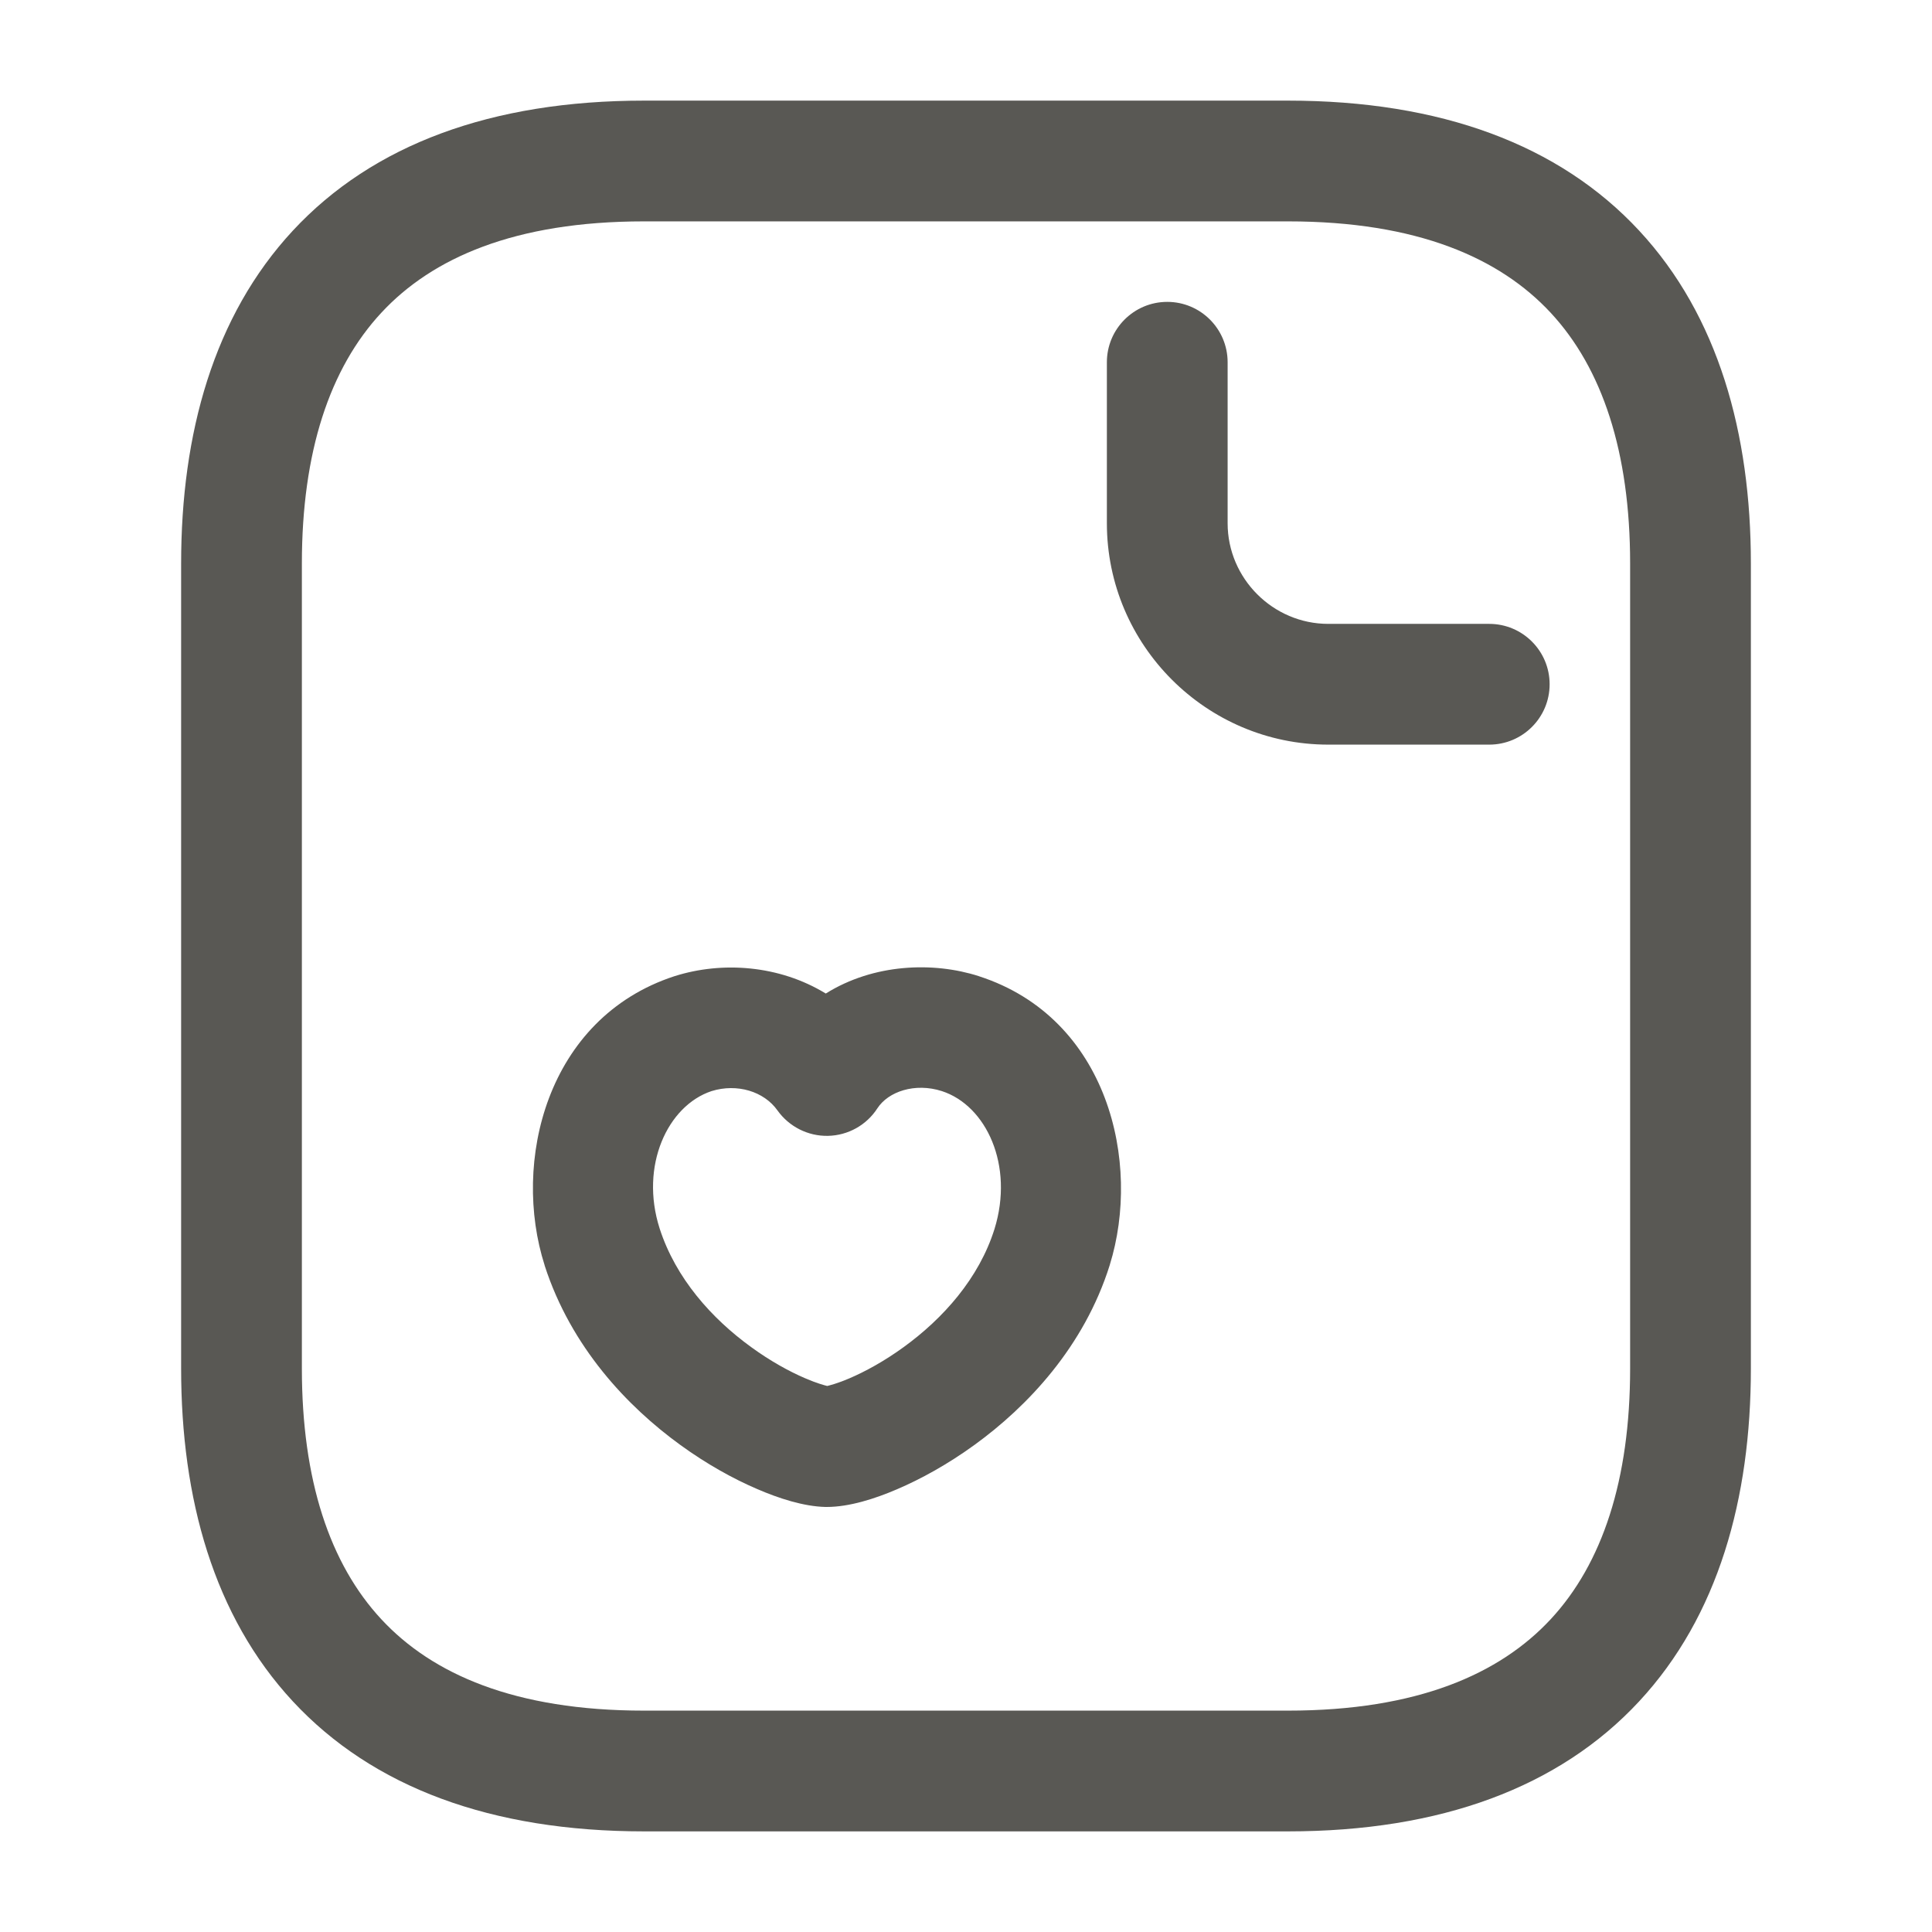 <svg width="24" height="24" viewBox="0 0 24 24" fill="none" xmlns="http://www.w3.org/2000/svg">
<path fill-rule="evenodd" clip-rule="evenodd" d="M4.737 3.885C4.096 4.575 3.75 5.615 3.75 7V17C3.75 18.385 4.096 19.425 4.737 20.115C5.368 20.795 6.393 21.25 8 21.25H16C17.607 21.25 18.631 20.795 19.263 20.115C19.904 19.425 20.25 18.385 20.25 17V7C20.25 5.615 19.904 4.575 19.263 3.885C18.631 3.205 17.607 2.75 16 2.75H8C6.393 2.75 5.368 3.205 4.737 3.885ZM3.638 2.865C4.632 1.795 6.107 1.25 8 1.25H16C17.893 1.25 19.369 1.795 20.362 2.865C21.346 3.925 21.75 5.385 21.75 7V17C21.75 18.615 21.346 20.075 20.362 21.135C19.369 22.205 17.893 22.75 16 22.75H8C6.107 22.75 4.632 22.205 3.638 21.135C2.654 20.075 2.25 18.615 2.25 17V7C2.25 5.385 2.654 3.925 3.638 2.865ZM14.5 3.75C14.914 3.75 15.25 4.086 15.25 4.5V6.5C15.25 7.186 15.814 7.75 16.5 7.75H18.5C18.914 7.75 19.25 8.086 19.25 8.5C19.25 8.914 18.914 9.25 18.5 9.25H16.5C14.986 9.25 13.75 8.014 13.75 6.5V4.5C13.75 4.086 14.086 3.75 14.5 3.75ZM11.7 13.554C11.366 13.447 11.035 13.559 10.899 13.768C10.764 13.977 10.534 14.105 10.285 14.11C10.037 14.115 9.802 13.996 9.658 13.794C9.49 13.557 9.156 13.456 8.839 13.554C8.294 13.735 7.945 14.481 8.194 15.26C8.395 15.883 8.844 16.381 9.331 16.734C9.571 16.909 9.806 17.037 9.999 17.12C10.152 17.186 10.244 17.209 10.276 17.217C10.307 17.209 10.398 17.188 10.552 17.122C10.746 17.039 10.984 16.91 11.226 16.734C11.717 16.378 12.162 15.879 12.354 15.267C12.599 14.477 12.252 13.733 11.7 13.554ZM10.258 12.342C10.855 11.969 11.595 11.945 12.159 12.126L12.161 12.127C13.768 12.647 14.181 14.443 13.786 15.713L13.786 15.714C13.467 16.731 12.763 17.472 12.107 17.948C11.775 18.189 11.439 18.374 11.141 18.501C10.869 18.618 10.55 18.72 10.27 18.72L10.255 18.72C9.985 18.714 9.675 18.614 9.405 18.497C9.111 18.371 8.779 18.188 8.449 17.948C7.796 17.474 7.095 16.738 6.766 15.721L6.766 15.719C6.356 14.44 6.785 12.648 8.377 12.127L8.384 12.125L8.384 12.125C8.97 11.94 9.679 11.988 10.258 12.342Z" fill="#595854"/>
</svg>
